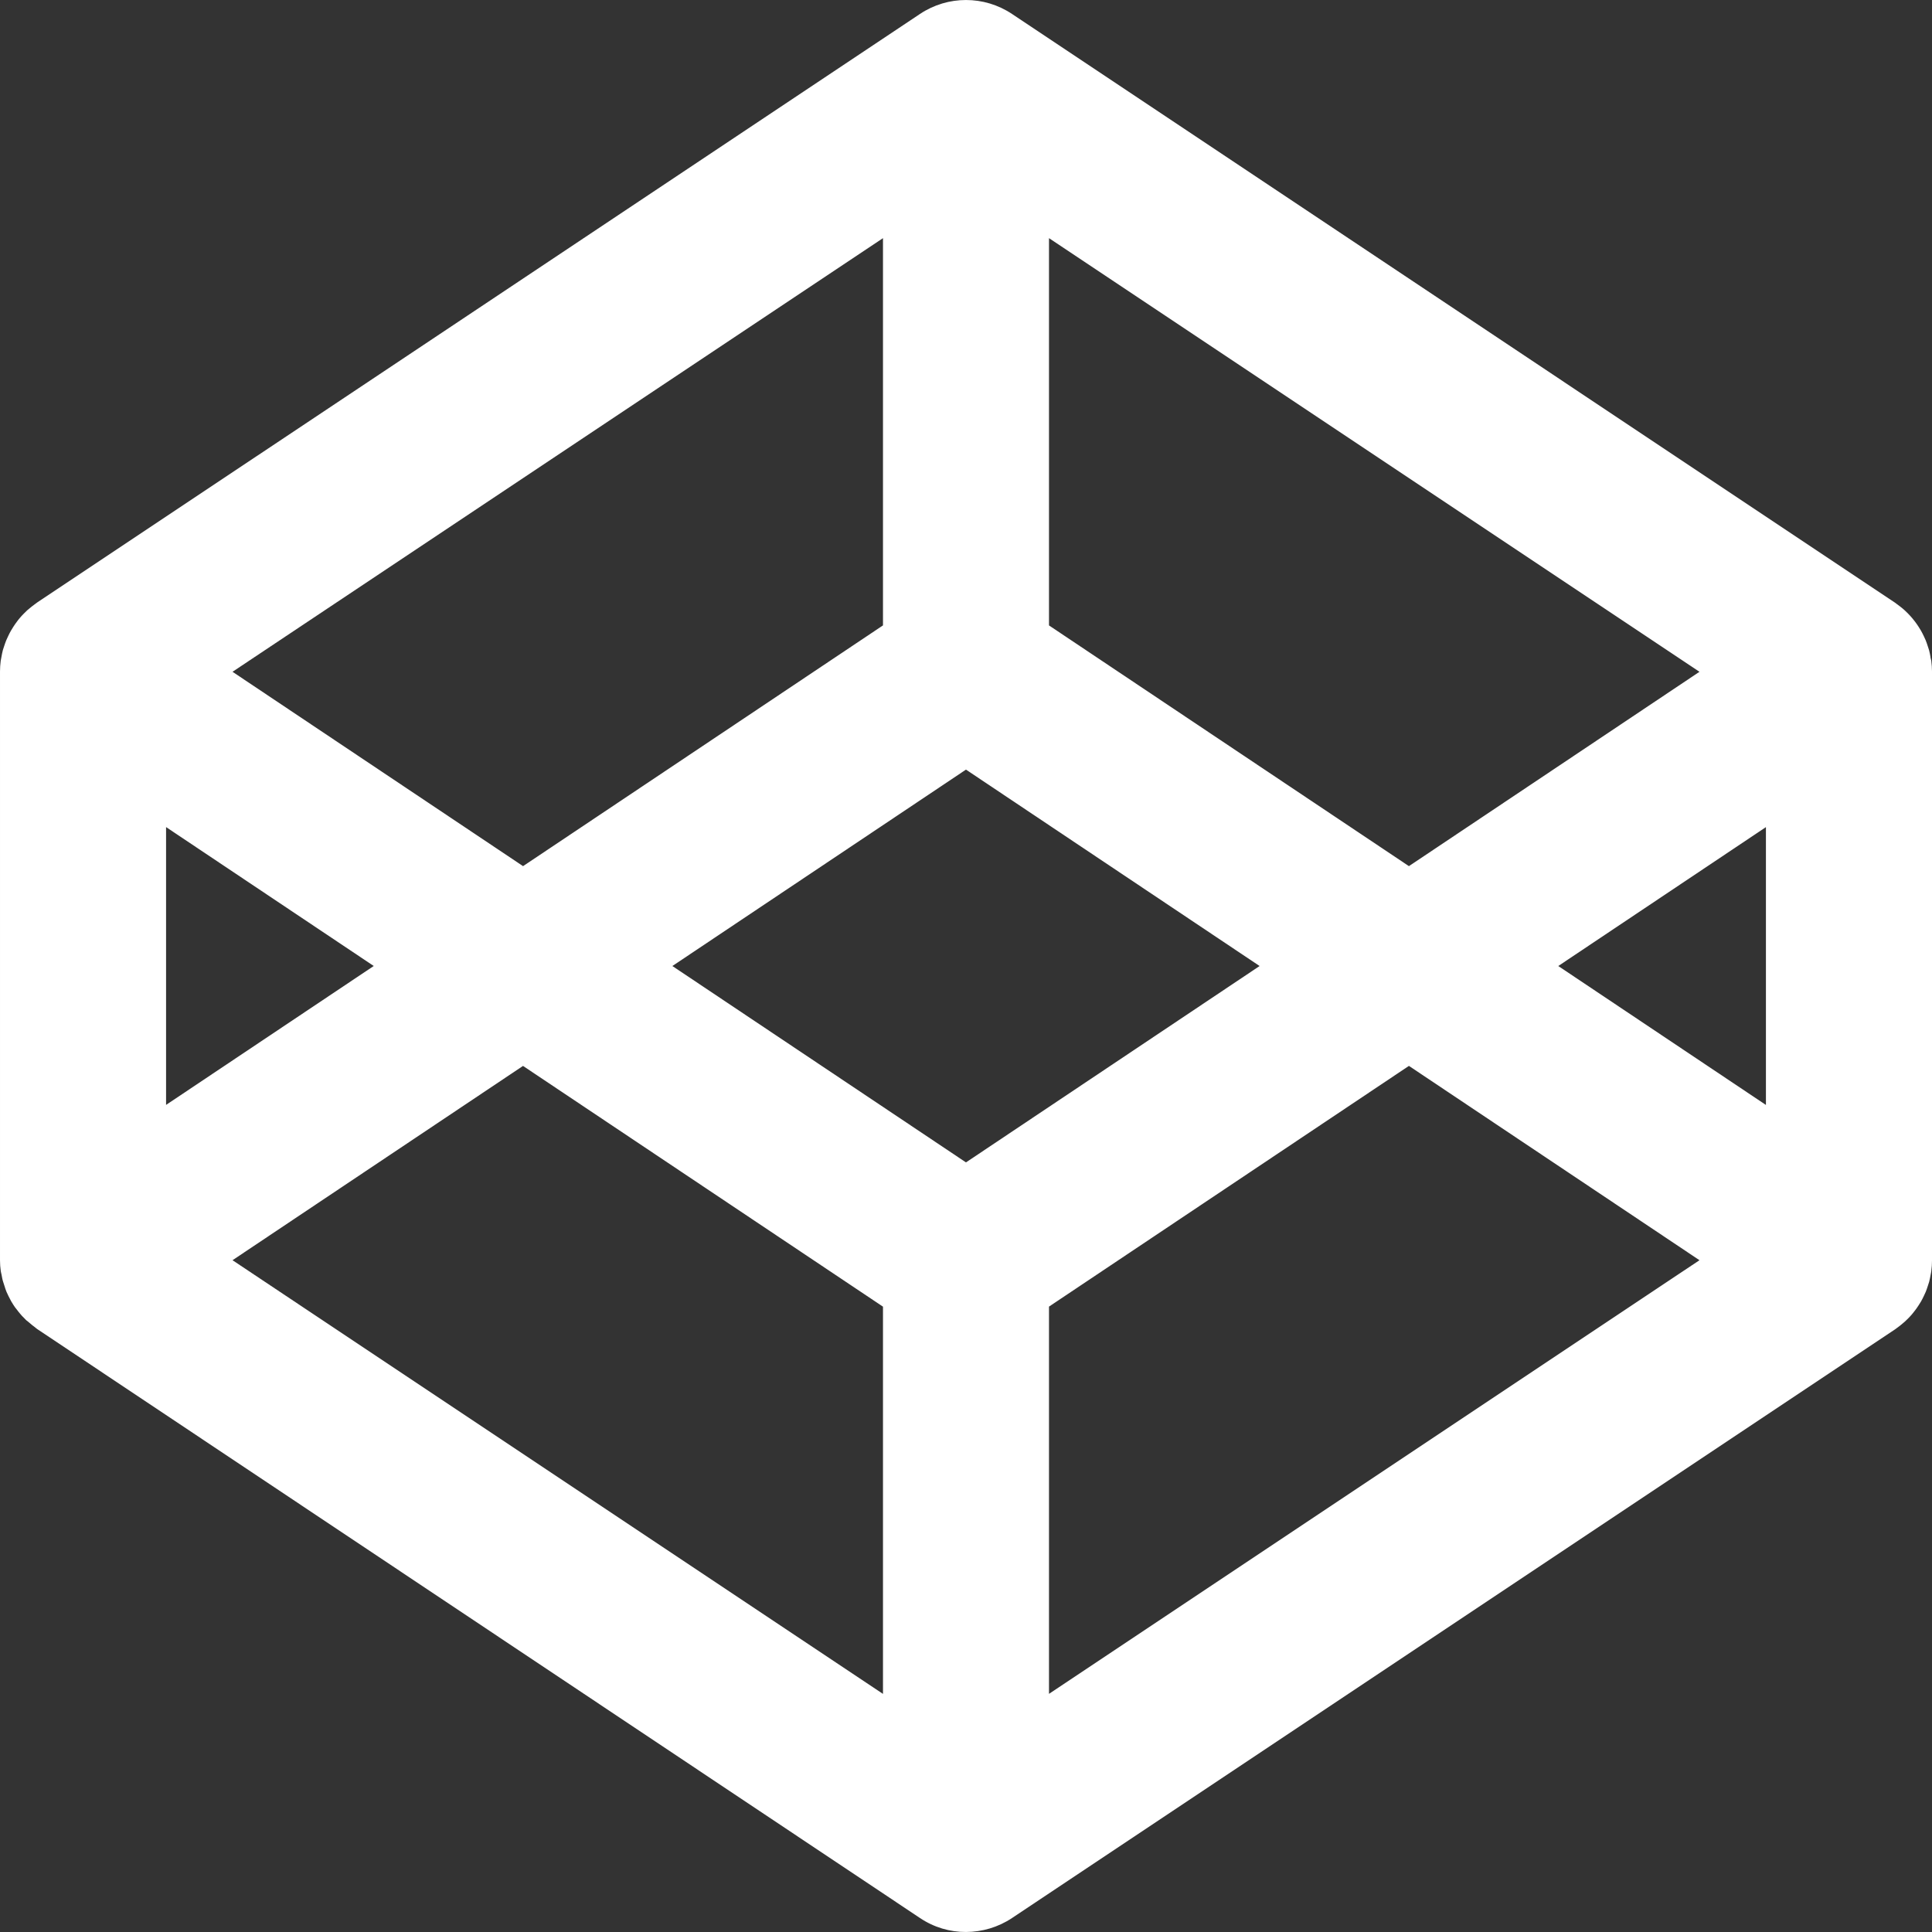 <!-- Generated by IcoMoon.io -->
<svg version="1.1" xmlns="http://www.w3.org/2000/svg" width="1024" height="1024" viewBox="0 0 1024 1024">
<rect x="0" y="0" width="1024" height="1024" fill="#333333" stroke="none"/>
<g id="icomoon-ignore">
</g>
<path fill="#fff" d="M1023.229 348.352c-0.234-1.241-0.441-2.482-0.772-3.696-0.207-0.731-0.455-1.42-0.689-2.137-0.345-1.076-0.703-2.151-1.131-3.199-0.303-0.731-0.648-1.434-0.979-2.137-0.469-0.993-0.951-1.972-1.503-2.923-0.386-0.703-0.827-1.365-1.255-2.041-0.593-0.91-1.2-1.806-1.862-2.675-0.483-0.648-0.979-1.269-1.503-1.889-0.689-0.827-1.434-1.613-2.179-2.386-0.579-0.579-1.158-1.158-1.765-1.724-0.8-0.731-1.627-1.42-2.496-2.082-0.662-0.51-1.31-1.034-2-1.503-0.248-0.179-0.469-0.386-0.731-0.552l-467.969-312.007c-14.769-9.86-34.033-9.86-48.802 0l-467.997 311.993c-0.262 0.165-0.469 0.372-0.731 0.552-0.689 0.483-1.338 0.993-2 1.503-0.855 0.676-1.696 1.365-2.496 2.068-0.607 0.552-1.186 1.131-1.751 1.724-0.772 0.772-1.489 1.558-2.193 2.386-0.524 0.621-1.020 1.241-1.503 1.931-0.662 0.869-1.269 1.751-1.862 2.675-0.427 0.676-0.855 1.338-1.255 2.041-0.552 0.951-1.034 1.931-1.489 2.896-0.331 0.703-0.689 1.42-0.979 2.137-0.427 1.048-0.8 2.124-1.145 3.199-0.234 0.717-0.483 1.42-0.676 2.068-0.317 1.213-0.552 2.441-0.772 3.696-0.124 0.634-0.276 1.255-0.359 1.903-0.248 1.903-0.386 3.806-0.386 5.75v312.062c0 1.931 0.138 3.861 0.414 5.75 0.097 0.689 0.276 1.241 0.414 1.903 0.221 1.241 0.414 2.482 0.827 3.723 0.193 0.689 0.414 1.379 0.689 2.137 0.345 1.103 0.689 2.206 1.103 3.213 0.29 0.689 0.689 1.379 0.965 2.068 0.455 0.965 0.965 1.931 1.517 2.937 0.386 0.689 0.827 1.379 1.241 2.013 0.593 0.965 1.241 1.793 1.931 2.62 0.483 0.689 0.965 1.241 1.517 1.903 0.703 0.827 1.379 1.655 2.206 2.386 0.565 0.552 1.103 1.241 1.793 1.655 0.8 0.689 1.655 1.379 2.482 2.096 0.662 0.552 1.379 0.965 1.931 1.503 0.262 0.138 0.414 0.414 0.689 0.538l467.873 312.159c7.391 4.964 15.858 7.446 24.408 7.405s17.017-2.482 24.408-7.405l467.997-311.993c0.262-0.165 0.483-0.359 0.731-0.538 0.689-0.483 1.338-0.993 2-1.503 0.855-0.676 1.696-1.379 2.496-2.096 0.607-0.538 1.186-1.131 1.765-1.71 0.758-0.772 1.489-1.558 2.179-2.386 0.524-0.621 1.020-1.241 1.503-1.903 0.662-0.869 1.269-1.765 1.862-2.675 0.427-0.662 0.855-1.338 1.255-2.013 0.552-0.965 1.034-1.944 1.503-2.937 0.331-0.703 0.676-1.407 0.979-2.124 0.427-1.062 0.786-2.137 1.131-3.213 0.234-0.717 0.483-1.42 0.689-2.137 0.317-1.213 0.538-2.455 0.772-3.696 0.11-0.634 0.276-1.255 0.345-1.903 0.248-1.903 0.386-3.806 0.386-5.75v-312.007c0-1.944-0.152-3.847-0.386-5.75-0.11-0.676-0.317-1.227-0.455-1.903zM511.987 616.094l-155.617-104.085 155.617-104.099 155.631 104.099zM467.998 331.473l-190.768 127.597-153.99-103.010 344.758-229.834zM198.091 511.995l-110.070 73.624v-147.247zM277.23 564.975l190.768 127.583v205.247l-344.758-229.862 153.99-102.996zM555.99 692.53l190.768-127.583 154.004 102.996-344.772 229.834zM825.897 512.022l110.084-73.637v147.261l-110.084-73.651zM746.758 459.070l-190.768-127.583v-205.261l344.772 229.834z"></path>
</svg>
